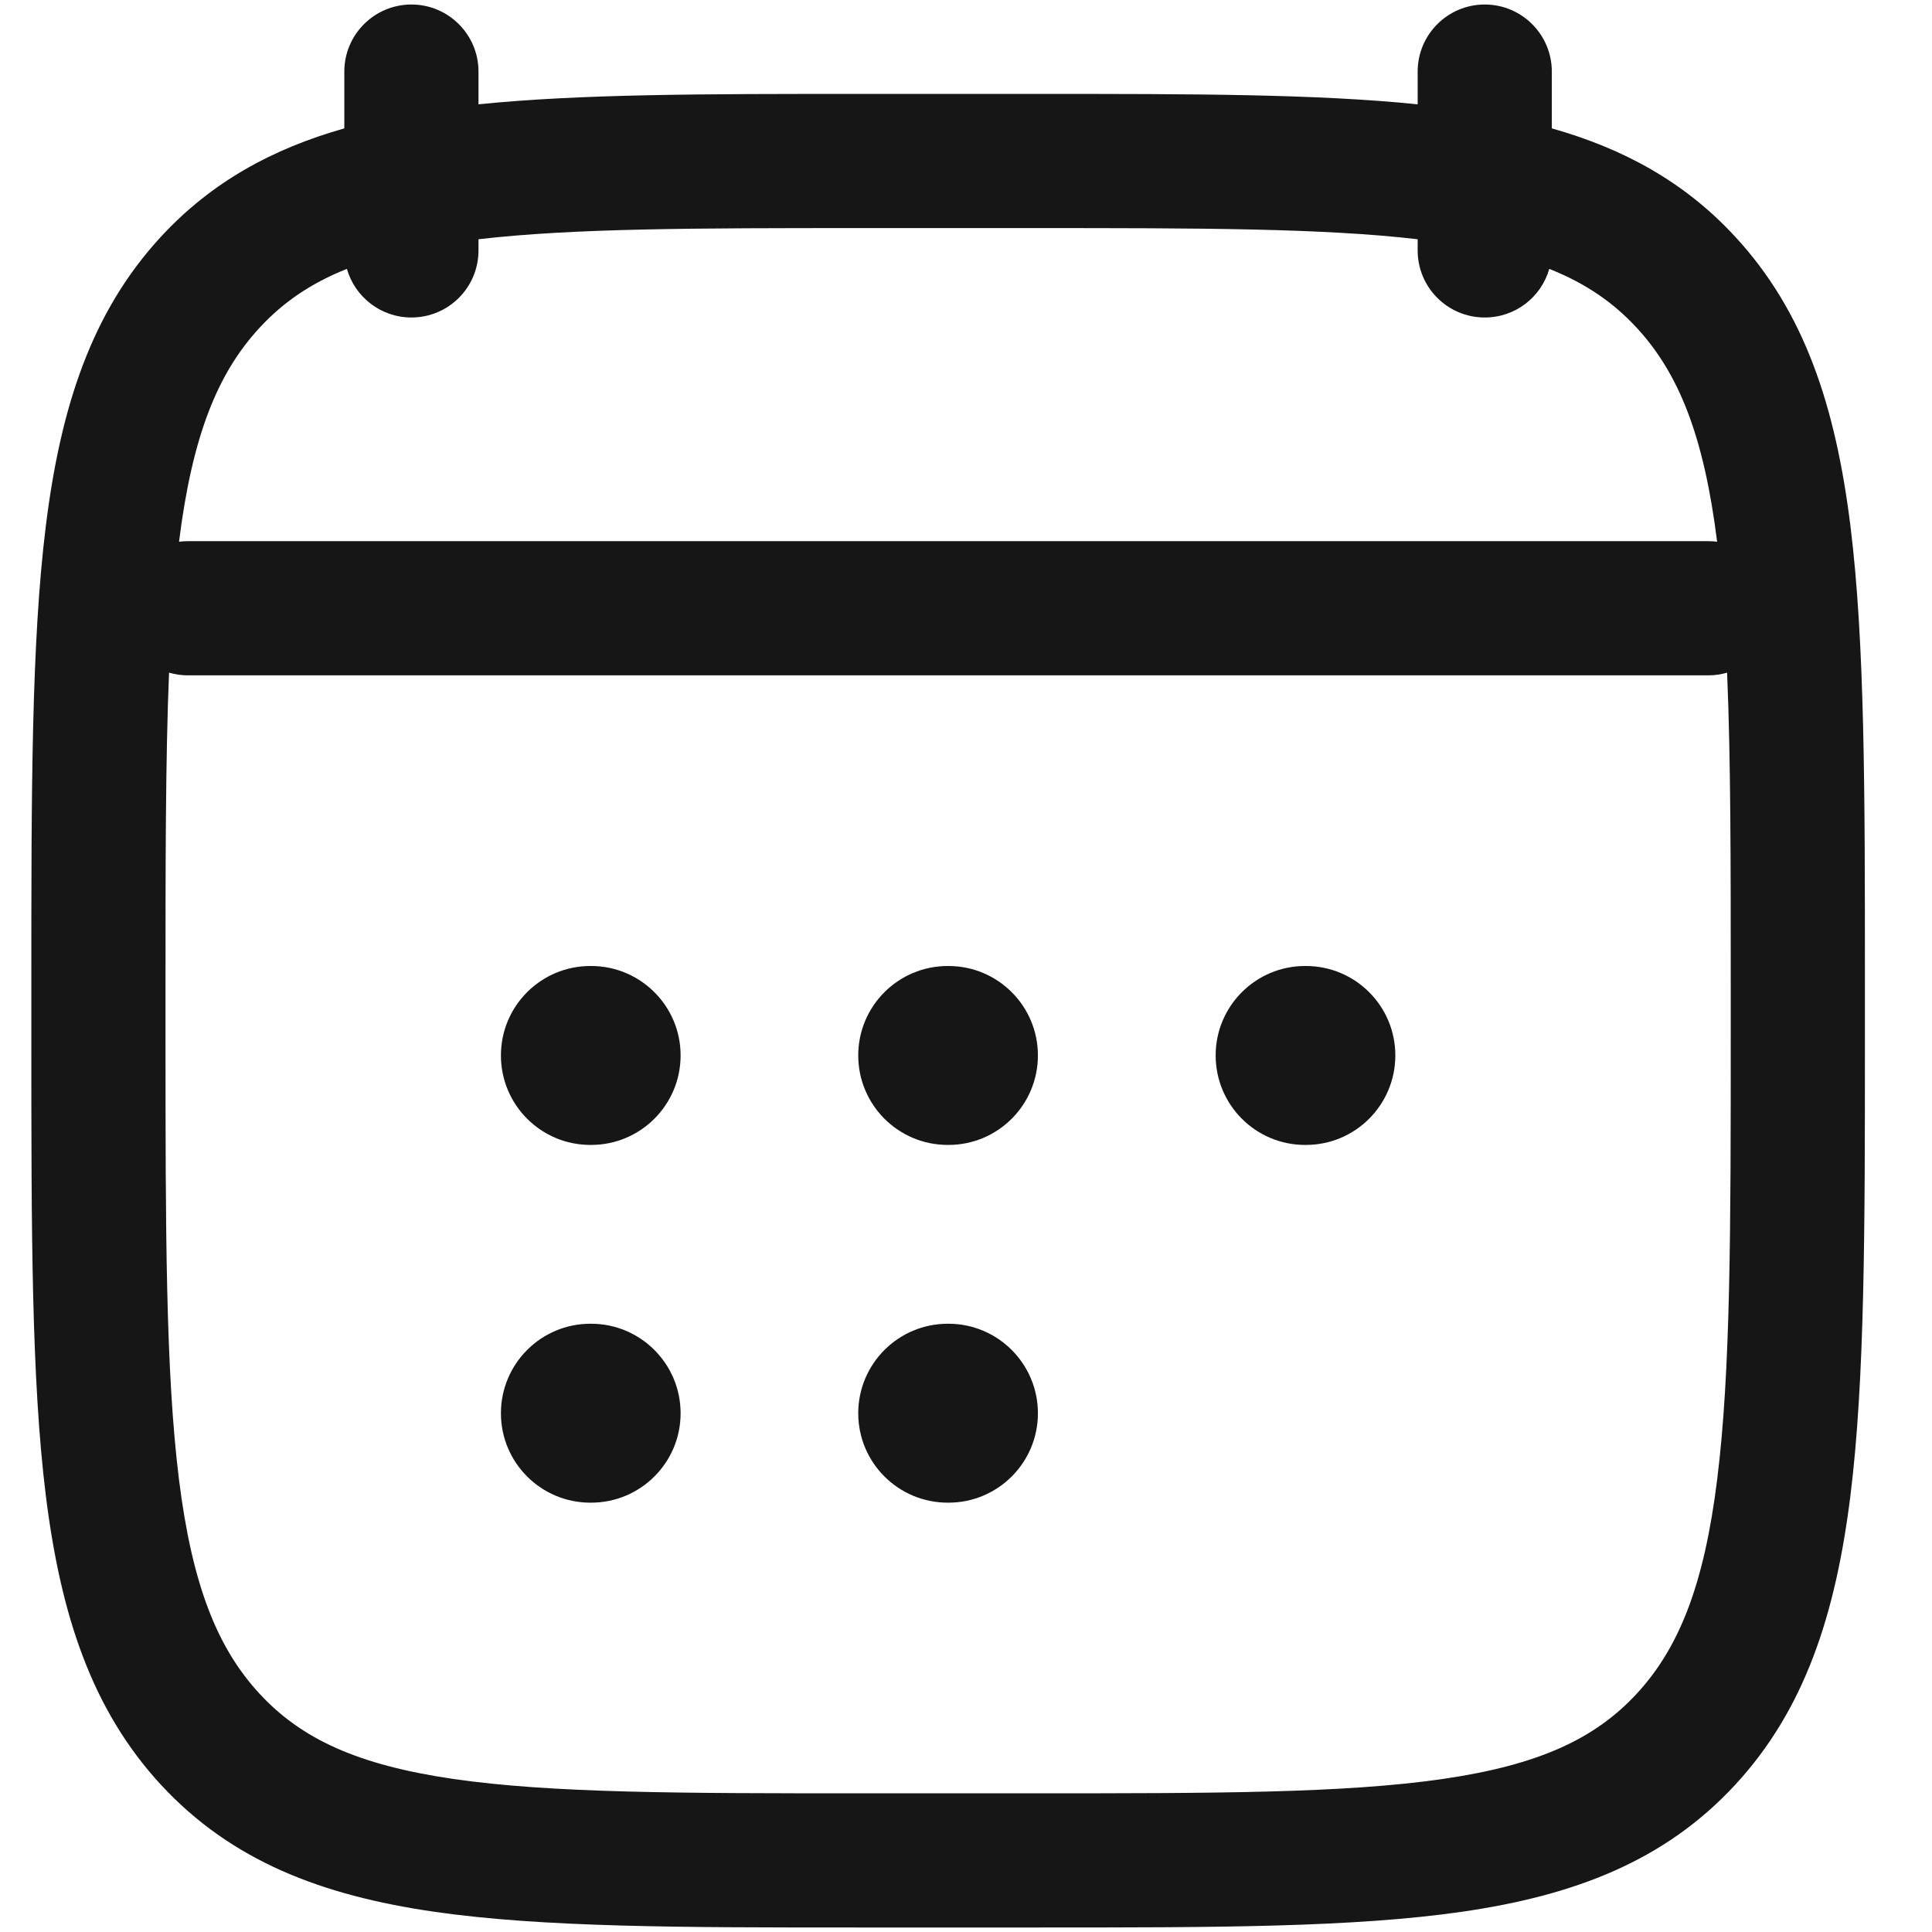 <svg width="18" height="18" viewBox="0 0 18 18" fill="none" xmlns="http://www.w3.org/2000/svg">
<path d="M5.5 9C5.04 9 4.667 9.373 4.667 9.833C4.667 10.294 5.04 10.667 5.5 10.667H5.507C5.968 10.667 6.341 10.294 6.341 9.833C6.341 9.373 5.968 9 5.507 9H5.5Z" fill="#161616"/>
<path d="M8.83 9C8.369 9 7.996 9.373 7.996 9.833C7.996 10.294 8.369 10.667 8.83 10.667H8.837C9.297 10.667 9.67 10.294 9.67 9.833C9.67 9.373 9.297 9 8.837 9H8.83Z" fill="#161616"/>
<path d="M12.159 9C11.699 9 11.326 9.373 11.326 9.833C11.326 10.294 11.699 10.667 12.159 10.667H12.167C12.627 10.667 13 10.294 13 9.833C13 9.373 12.627 9 12.167 9H12.159Z" fill="#161616"/>
<path d="M5.5 12.333C5.04 12.333 4.667 12.707 4.667 13.167C4.667 13.627 5.04 14 5.5 14H5.507C5.968 14 6.341 13.627 6.341 13.167C6.341 12.707 5.968 12.333 5.507 12.333H5.5Z" fill="#161616"/>
<path d="M8.83 12.333C8.369 12.333 7.996 12.707 7.996 13.167C7.996 13.627 8.369 14 8.83 14H8.837C9.297 14 9.67 13.627 9.67 13.167C9.67 12.707 9.297 12.333 8.837 12.333H8.83Z" fill="#161616"/>
<path fill-rule="evenodd" clip-rule="evenodd" d="M4.458 0.667C4.458 0.322 4.178 0.042 3.833 0.042C3.488 0.042 3.208 0.322 3.208 0.667V1.196C2.538 1.386 1.972 1.695 1.501 2.204C0.853 2.905 0.565 3.79 0.427 4.9C0.292 5.987 0.292 7.38 0.292 9.158V9.675C0.292 11.453 0.292 12.847 0.427 13.934C0.565 15.043 0.853 15.929 1.501 16.63C2.156 17.337 2.994 17.659 4.043 17.811C5.058 17.958 6.355 17.958 7.991 17.958H9.676C11.312 17.958 12.609 17.958 13.624 17.811C14.673 17.659 15.511 17.337 16.165 16.63C16.814 15.929 17.102 15.043 17.24 13.934C17.375 12.847 17.375 11.453 17.375 9.675V9.158C17.375 7.38 17.375 5.987 17.24 4.9C17.102 3.79 16.814 2.905 16.165 2.204C15.695 1.695 15.129 1.386 14.458 1.196V0.667C14.458 0.322 14.178 0.042 13.833 0.042C13.488 0.042 13.208 0.322 13.208 0.667V0.972C12.262 0.875 11.097 0.875 9.676 0.875H7.991C6.57 0.875 5.405 0.875 4.458 0.972V0.667ZM3.232 2.505C3.307 2.767 3.548 2.958 3.833 2.958C4.178 2.958 4.458 2.679 4.458 2.333V2.229C5.343 2.126 6.485 2.125 8.042 2.125H9.625C11.181 2.125 12.324 2.126 13.208 2.229V2.333C13.208 2.679 13.488 2.958 13.833 2.958C14.119 2.958 14.36 2.767 14.434 2.505C14.774 2.64 15.032 2.819 15.248 3.053C15.642 3.479 15.875 4.063 15.998 5.047C15.972 5.044 15.944 5.042 15.917 5.042H1.75C1.722 5.042 1.695 5.044 1.668 5.047C1.791 4.063 2.025 3.479 2.419 3.053C2.635 2.819 2.893 2.64 3.232 2.505ZM1.575 6.267C1.542 7.069 1.542 8.03 1.542 9.203V9.631C1.542 11.463 1.543 12.778 1.667 13.78C1.79 14.768 2.024 15.354 2.419 15.781C2.808 16.201 3.331 16.444 4.223 16.574C5.137 16.707 6.343 16.708 8.042 16.708H9.625C11.323 16.708 12.529 16.707 13.444 16.574C14.336 16.444 14.859 16.201 15.248 15.781C15.643 15.354 15.877 14.768 15.999 13.78C16.124 12.778 16.125 11.463 16.125 9.631V9.203C16.125 8.03 16.125 7.069 16.091 6.267C16.036 6.283 15.977 6.292 15.917 6.292H1.75C1.689 6.292 1.631 6.283 1.575 6.267Z" fill="#161616"/>
</svg>

